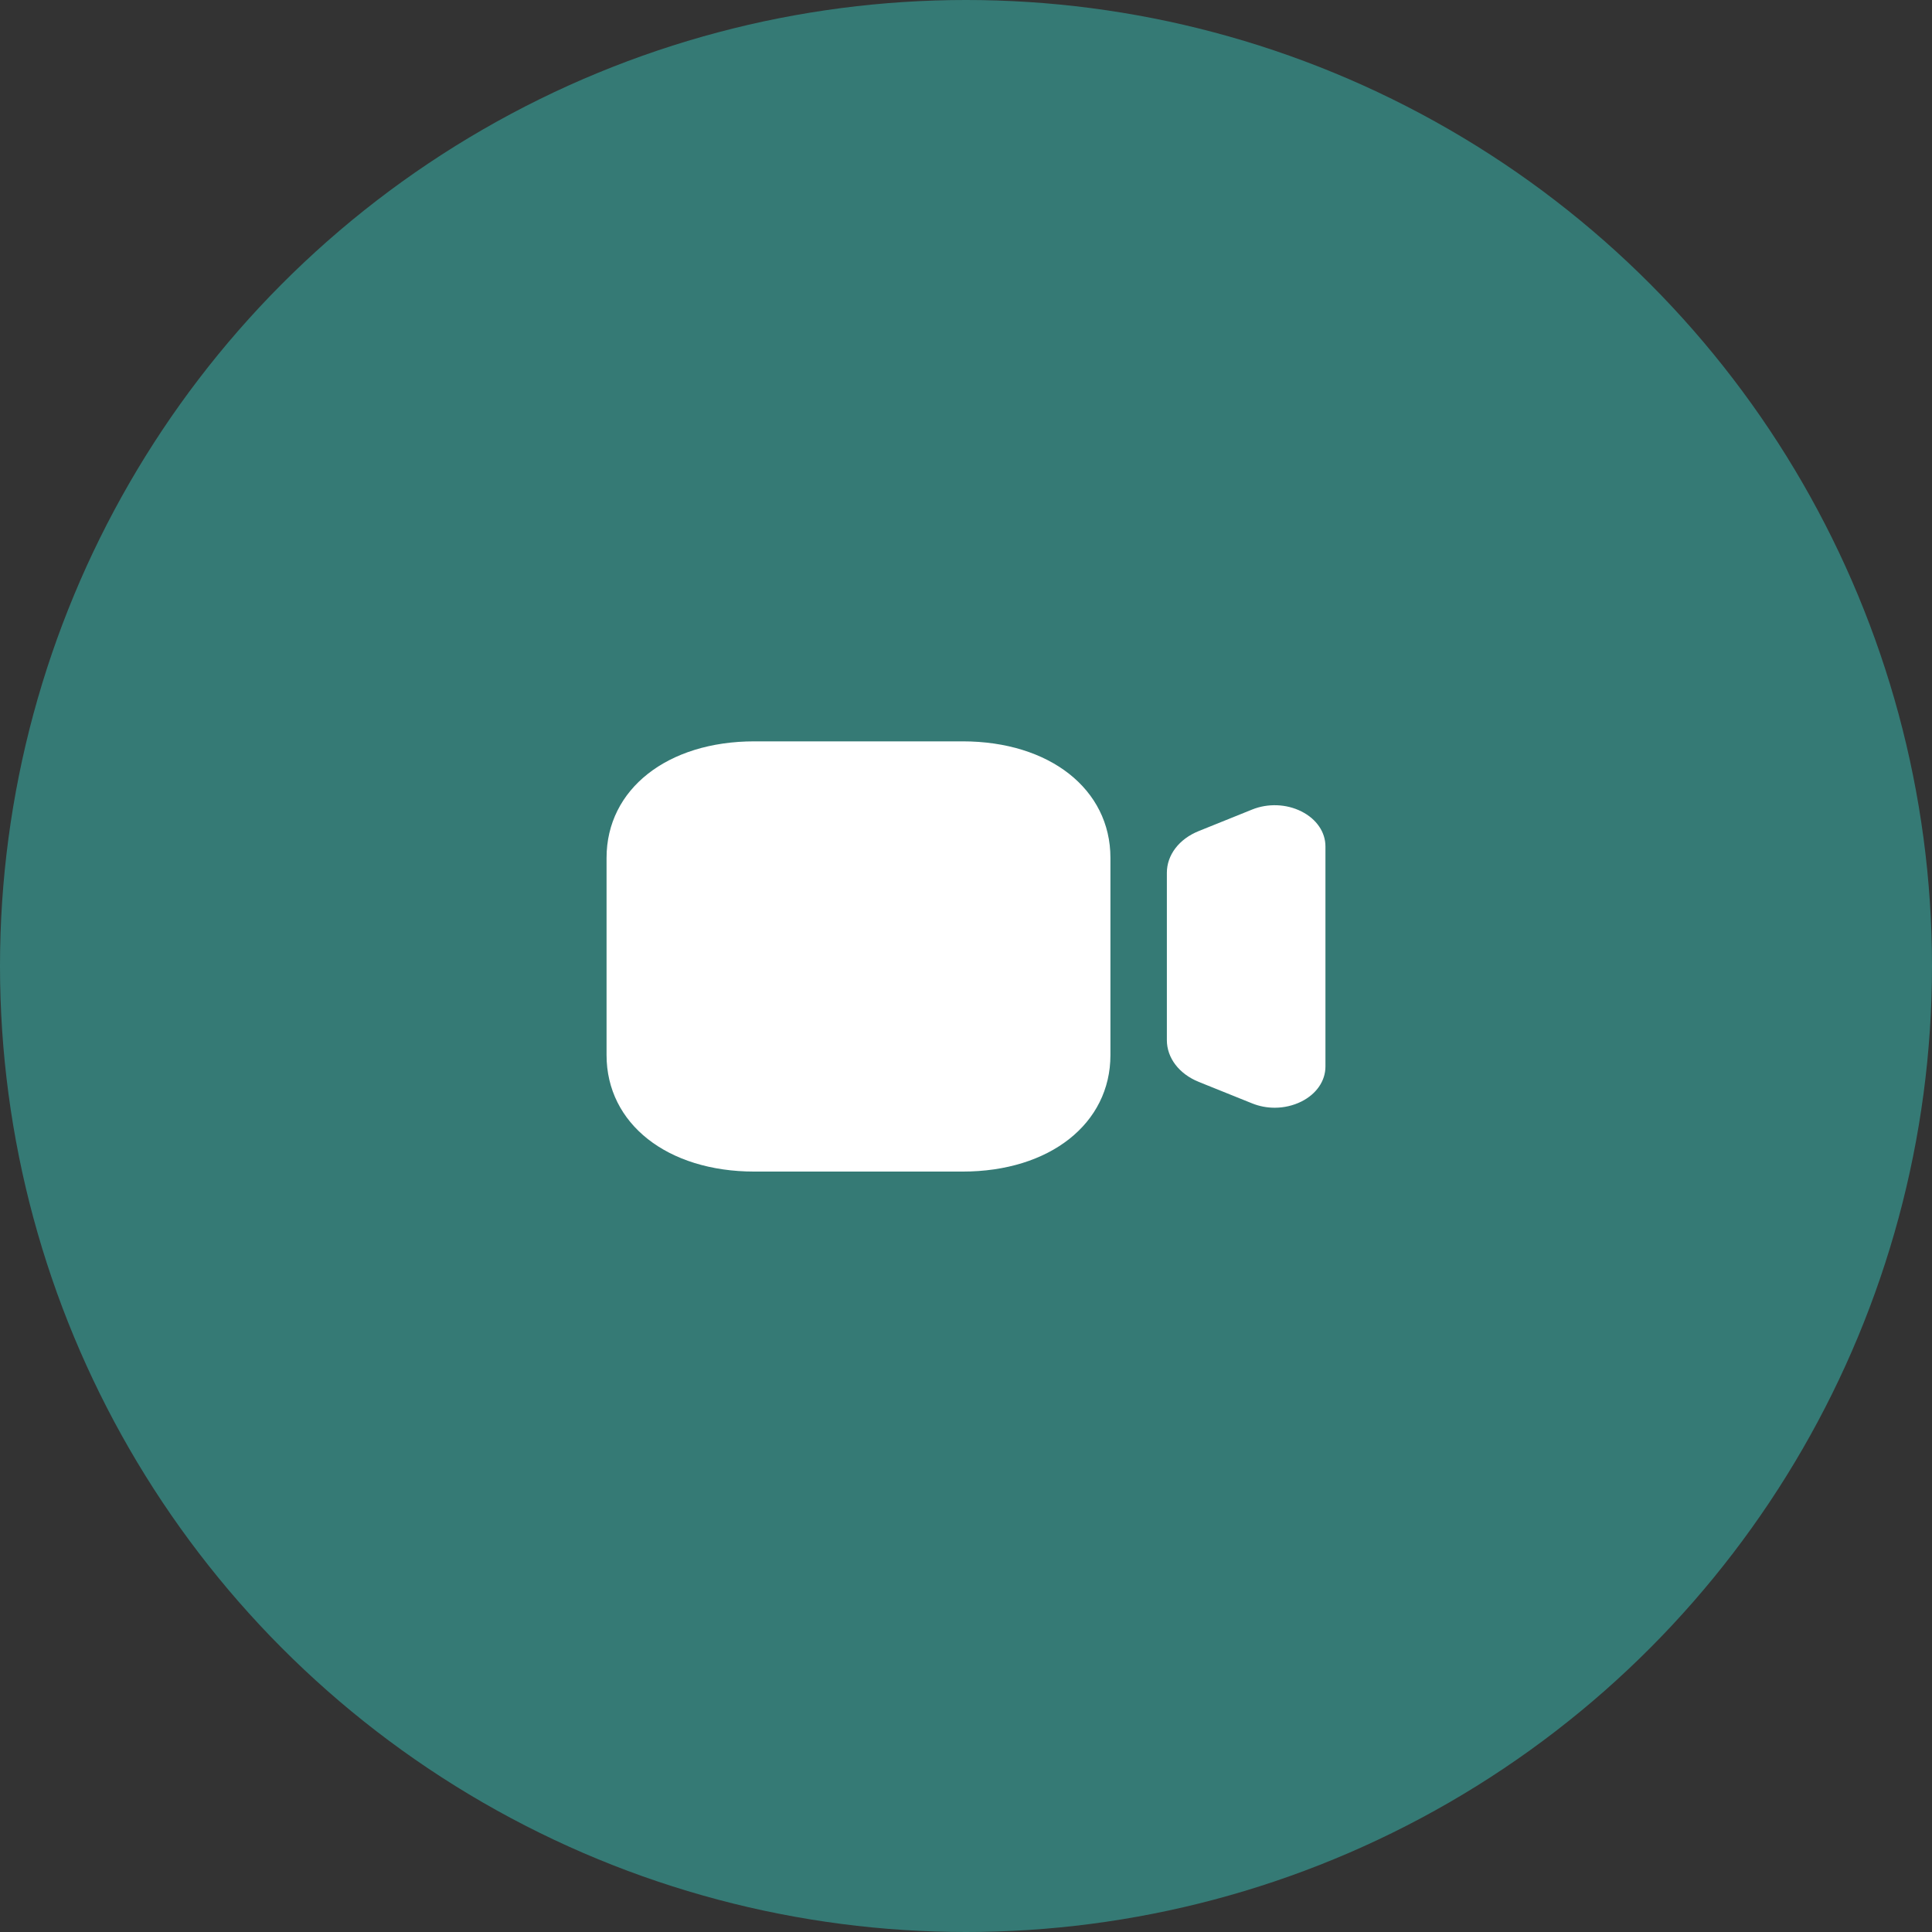 <svg width="86" height="86" viewBox="0 0 86 86" fill="none" xmlns="http://www.w3.org/2000/svg">
<rect x="0" y="0" width="86" height="86" fill="#333333" stroke="none"/>
<circle cx="43" cy="43" r="43" fill="#357A75"/>
<path d="M42.848 33C46.723 33 49.429 35.131 49.429 38.185V46.966C49.429 50.02 46.723 52.151 42.848 52.151H33.581C29.706 52.151 27 50.02 27 46.966V38.185C27 35.131 29.706 33 33.581 33H42.848ZM55.733 36.037C56.435 35.752 57.259 35.782 57.93 36.119C58.6 36.455 59 37.038 59 37.676V47.476C59 48.115 58.6 48.697 57.93 49.033C57.563 49.215 57.154 49.309 56.741 49.309C56.397 49.309 56.053 49.244 55.731 49.113L53.361 48.159C52.485 47.804 51.941 47.091 51.941 46.299V38.851C51.941 38.058 52.485 37.345 53.361 36.993L55.733 36.037Z" fill="white"/>
</svg>
